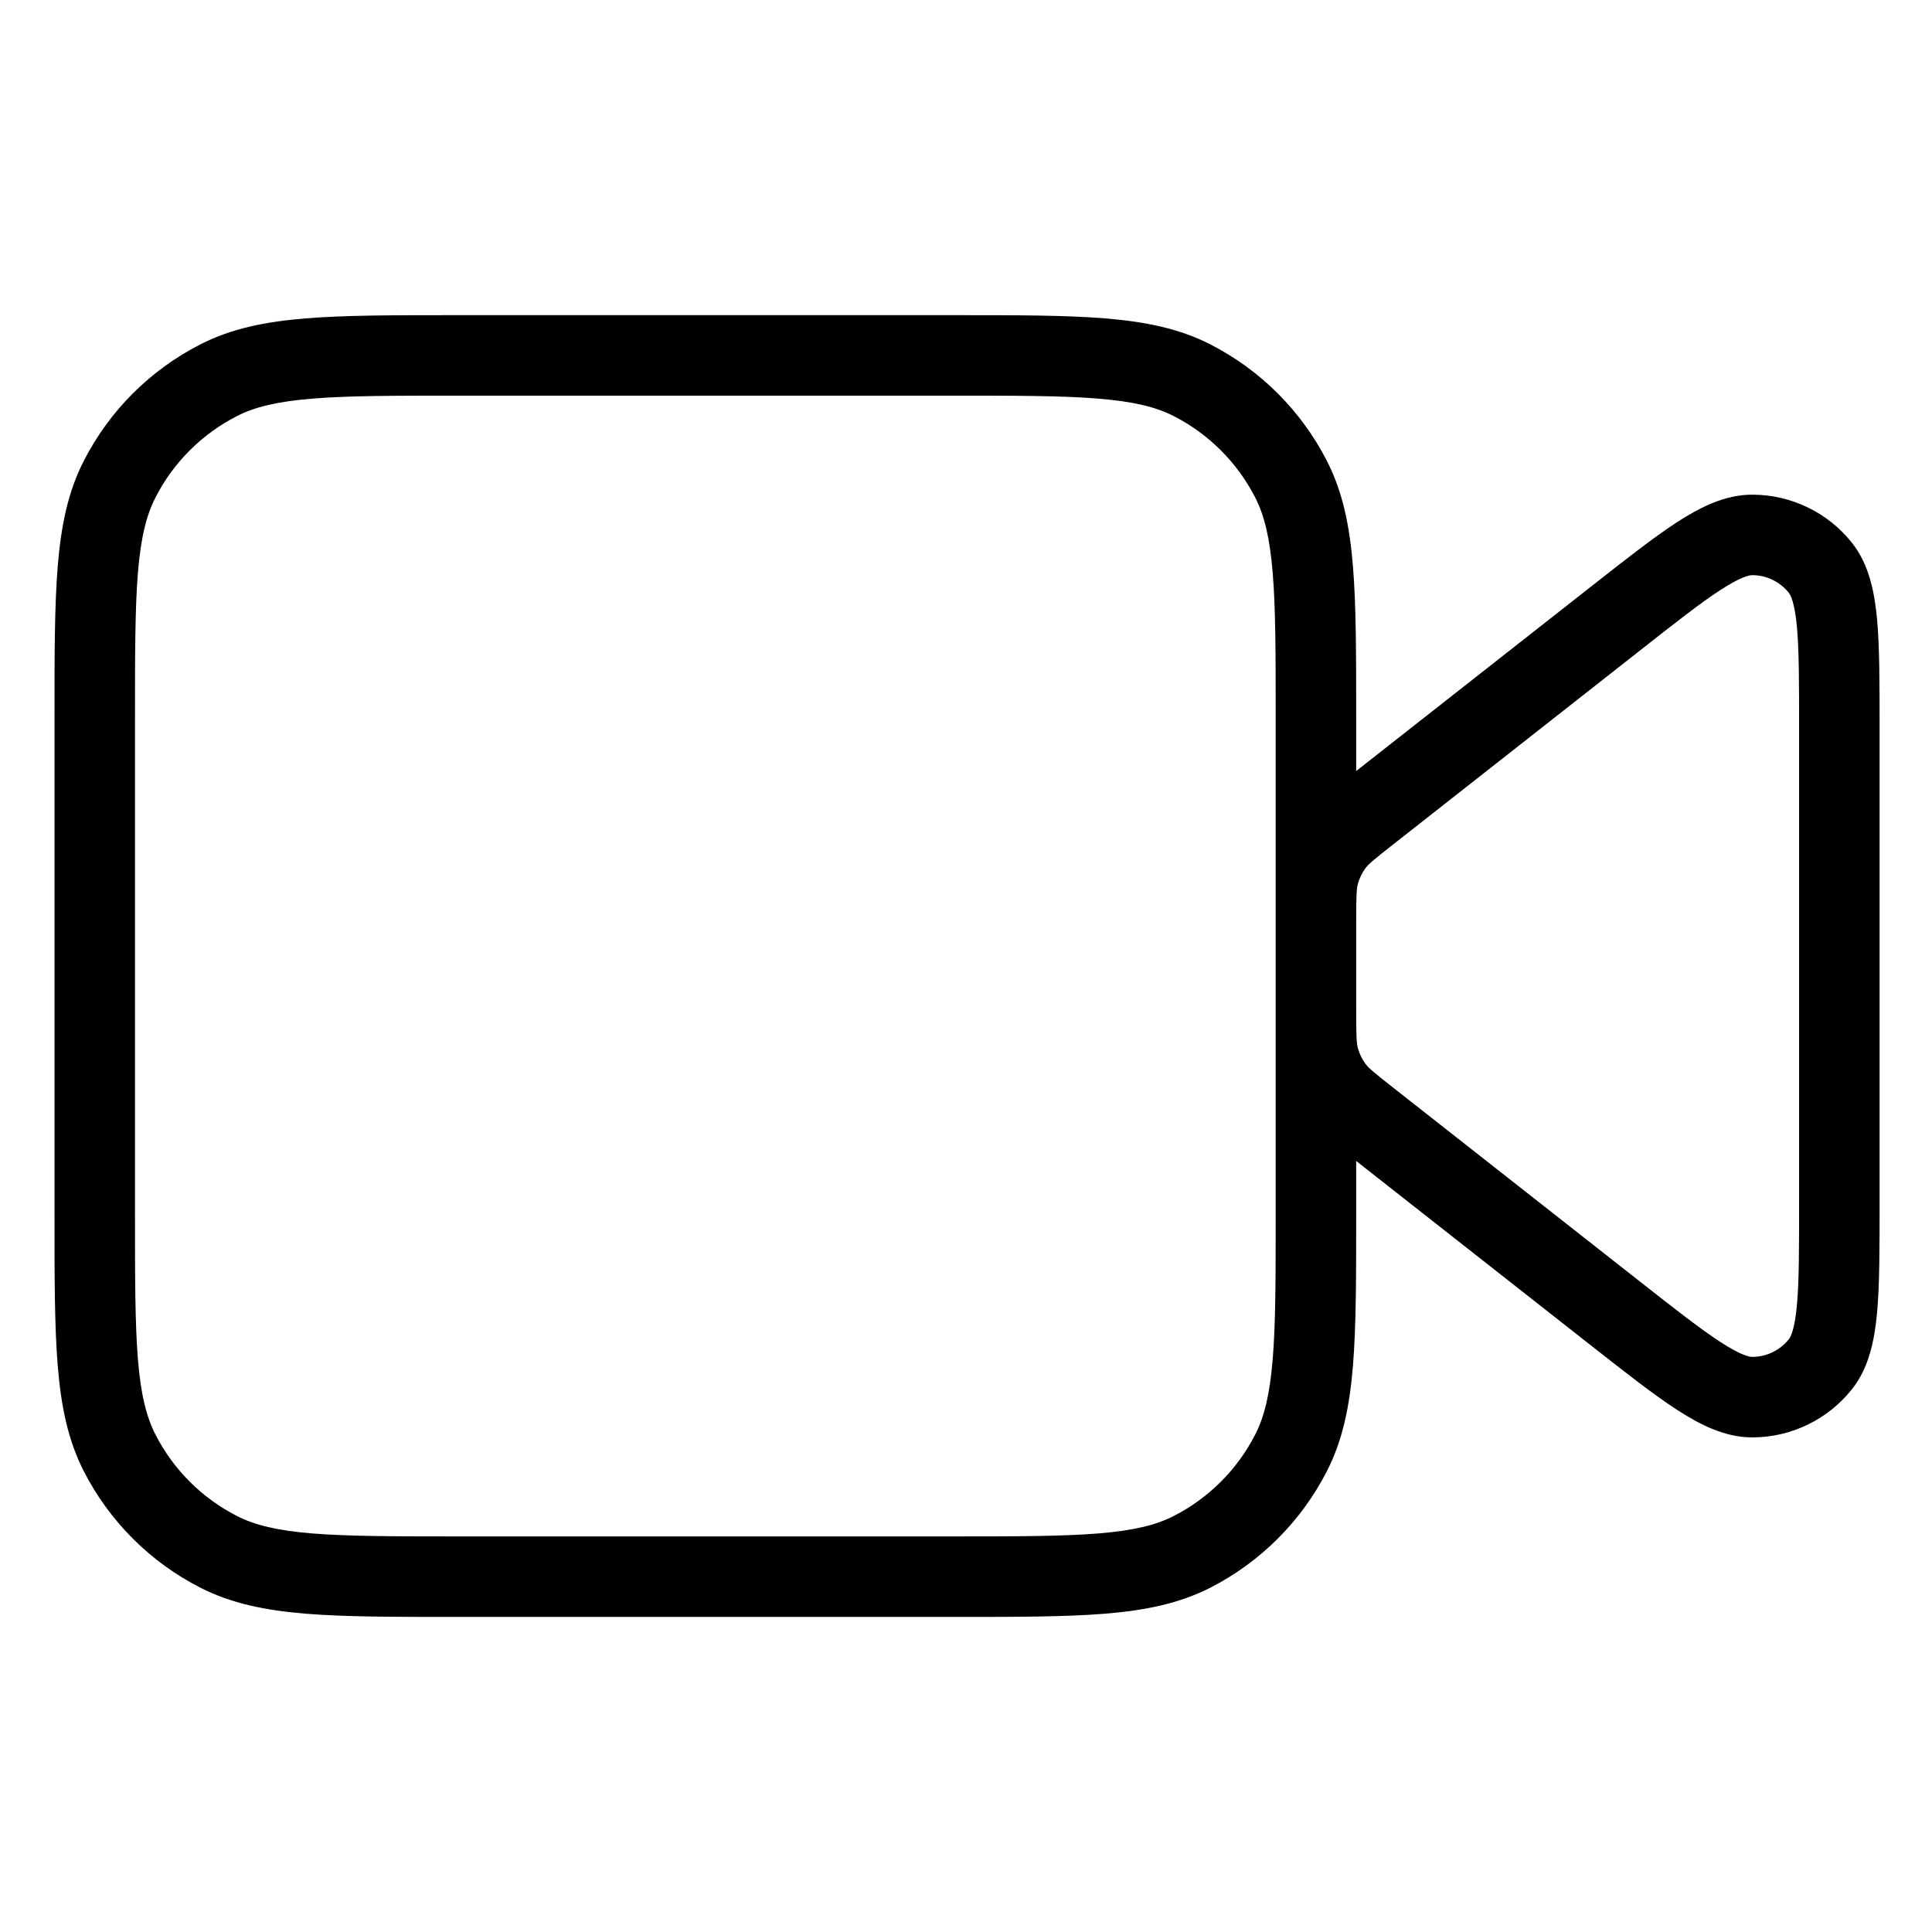 <svg width="24" height="24" viewBox="0 0 24 24" fill="none" xmlns="http://www.w3.org/2000/svg">
<path fill-rule="evenodd" clip-rule="evenodd" d="M5.67 3.915C4.899 3.915 4.289 3.915 3.798 3.955C3.296 3.996 2.875 4.081 2.491 4.277C1.865 4.596 1.357 5.104 1.039 5.729C0.843 6.113 0.758 6.535 0.717 7.036C0.677 7.528 0.677 8.137 0.677 8.909V15.092C0.677 15.864 0.677 16.473 0.717 16.964C0.758 17.466 0.843 17.887 1.039 18.272C1.357 18.897 1.865 19.405 2.491 19.724C2.875 19.919 3.296 20.005 3.798 20.046C4.289 20.086 4.899 20.086 5.67 20.086H11.853C12.625 20.086 13.235 20.086 13.726 20.046C14.227 20.005 14.649 19.919 15.033 19.724C15.658 19.405 16.166 18.897 16.485 18.272C16.681 17.887 16.766 17.466 16.807 16.964C16.847 16.473 16.847 15.864 16.847 15.092V14.422L19.755 16.707C20.188 17.047 20.54 17.324 20.831 17.512C21.119 17.699 21.431 17.858 21.773 17.856C22.254 17.854 22.707 17.633 23.006 17.257C23.219 16.989 23.286 16.646 23.318 16.304C23.349 15.958 23.349 15.511 23.349 14.96V9.04C23.349 8.49 23.349 8.043 23.318 7.697C23.286 7.355 23.219 7.012 23.006 6.743C22.707 6.367 22.254 6.147 21.773 6.145C21.431 6.143 21.119 6.301 20.831 6.488C20.54 6.677 20.188 6.954 19.755 7.294L16.847 9.578V8.909C16.847 8.137 16.847 7.528 16.807 7.036C16.766 6.535 16.681 6.113 16.485 5.729C16.166 5.104 15.658 4.596 15.033 4.277C14.649 4.081 14.227 3.996 13.726 3.955C13.235 3.915 12.625 3.915 11.853 3.915H5.67ZM2.945 5.168C3.164 5.056 3.44 4.988 3.879 4.952C4.325 4.915 4.894 4.915 5.692 4.915H11.831C12.63 4.915 13.199 4.915 13.644 4.952C14.084 4.988 14.36 5.056 14.579 5.168C15.016 5.391 15.371 5.746 15.594 6.183C15.706 6.403 15.774 6.678 15.81 7.118C15.847 7.563 15.847 8.132 15.847 8.931V15.07C15.847 15.868 15.847 16.437 15.81 16.883C15.774 17.323 15.706 17.598 15.594 17.818C15.371 18.255 15.016 18.61 14.579 18.833C14.36 18.945 14.084 19.013 13.644 19.049C13.199 19.085 12.63 19.086 11.831 19.086H5.692C4.894 19.086 4.325 19.085 3.879 19.049C3.44 19.013 3.164 18.945 2.945 18.833C2.508 18.61 2.152 18.255 1.93 17.818C1.818 17.598 1.749 17.323 1.713 16.883C1.677 16.437 1.677 15.868 1.677 15.07V8.931C1.677 8.132 1.677 7.563 1.713 7.118C1.749 6.678 1.818 6.403 1.93 6.183C2.152 5.746 2.508 5.391 2.945 5.168ZM20.353 8.096C20.81 7.736 21.127 7.488 21.375 7.327C21.631 7.162 21.733 7.144 21.768 7.145C21.945 7.145 22.112 7.227 22.222 7.365C22.244 7.393 22.294 7.484 22.322 7.787C22.349 8.082 22.349 8.484 22.349 9.066V14.935C22.349 15.517 22.349 15.918 22.322 16.213C22.294 16.517 22.244 16.608 22.222 16.636C22.112 16.774 21.945 16.855 21.768 16.856C21.733 16.856 21.631 16.839 21.375 16.673C21.127 16.512 20.81 16.265 20.353 15.905L17.319 13.521C17.053 13.313 16.998 13.264 16.96 13.212C16.919 13.155 16.888 13.091 16.869 13.023C16.852 12.962 16.847 12.888 16.847 12.551V11.45C16.847 11.112 16.852 11.039 16.869 10.977C16.888 10.909 16.919 10.845 16.96 10.788C16.998 10.737 17.053 10.688 17.319 10.48L20.353 8.096Z" fill="black"/>
</svg>
